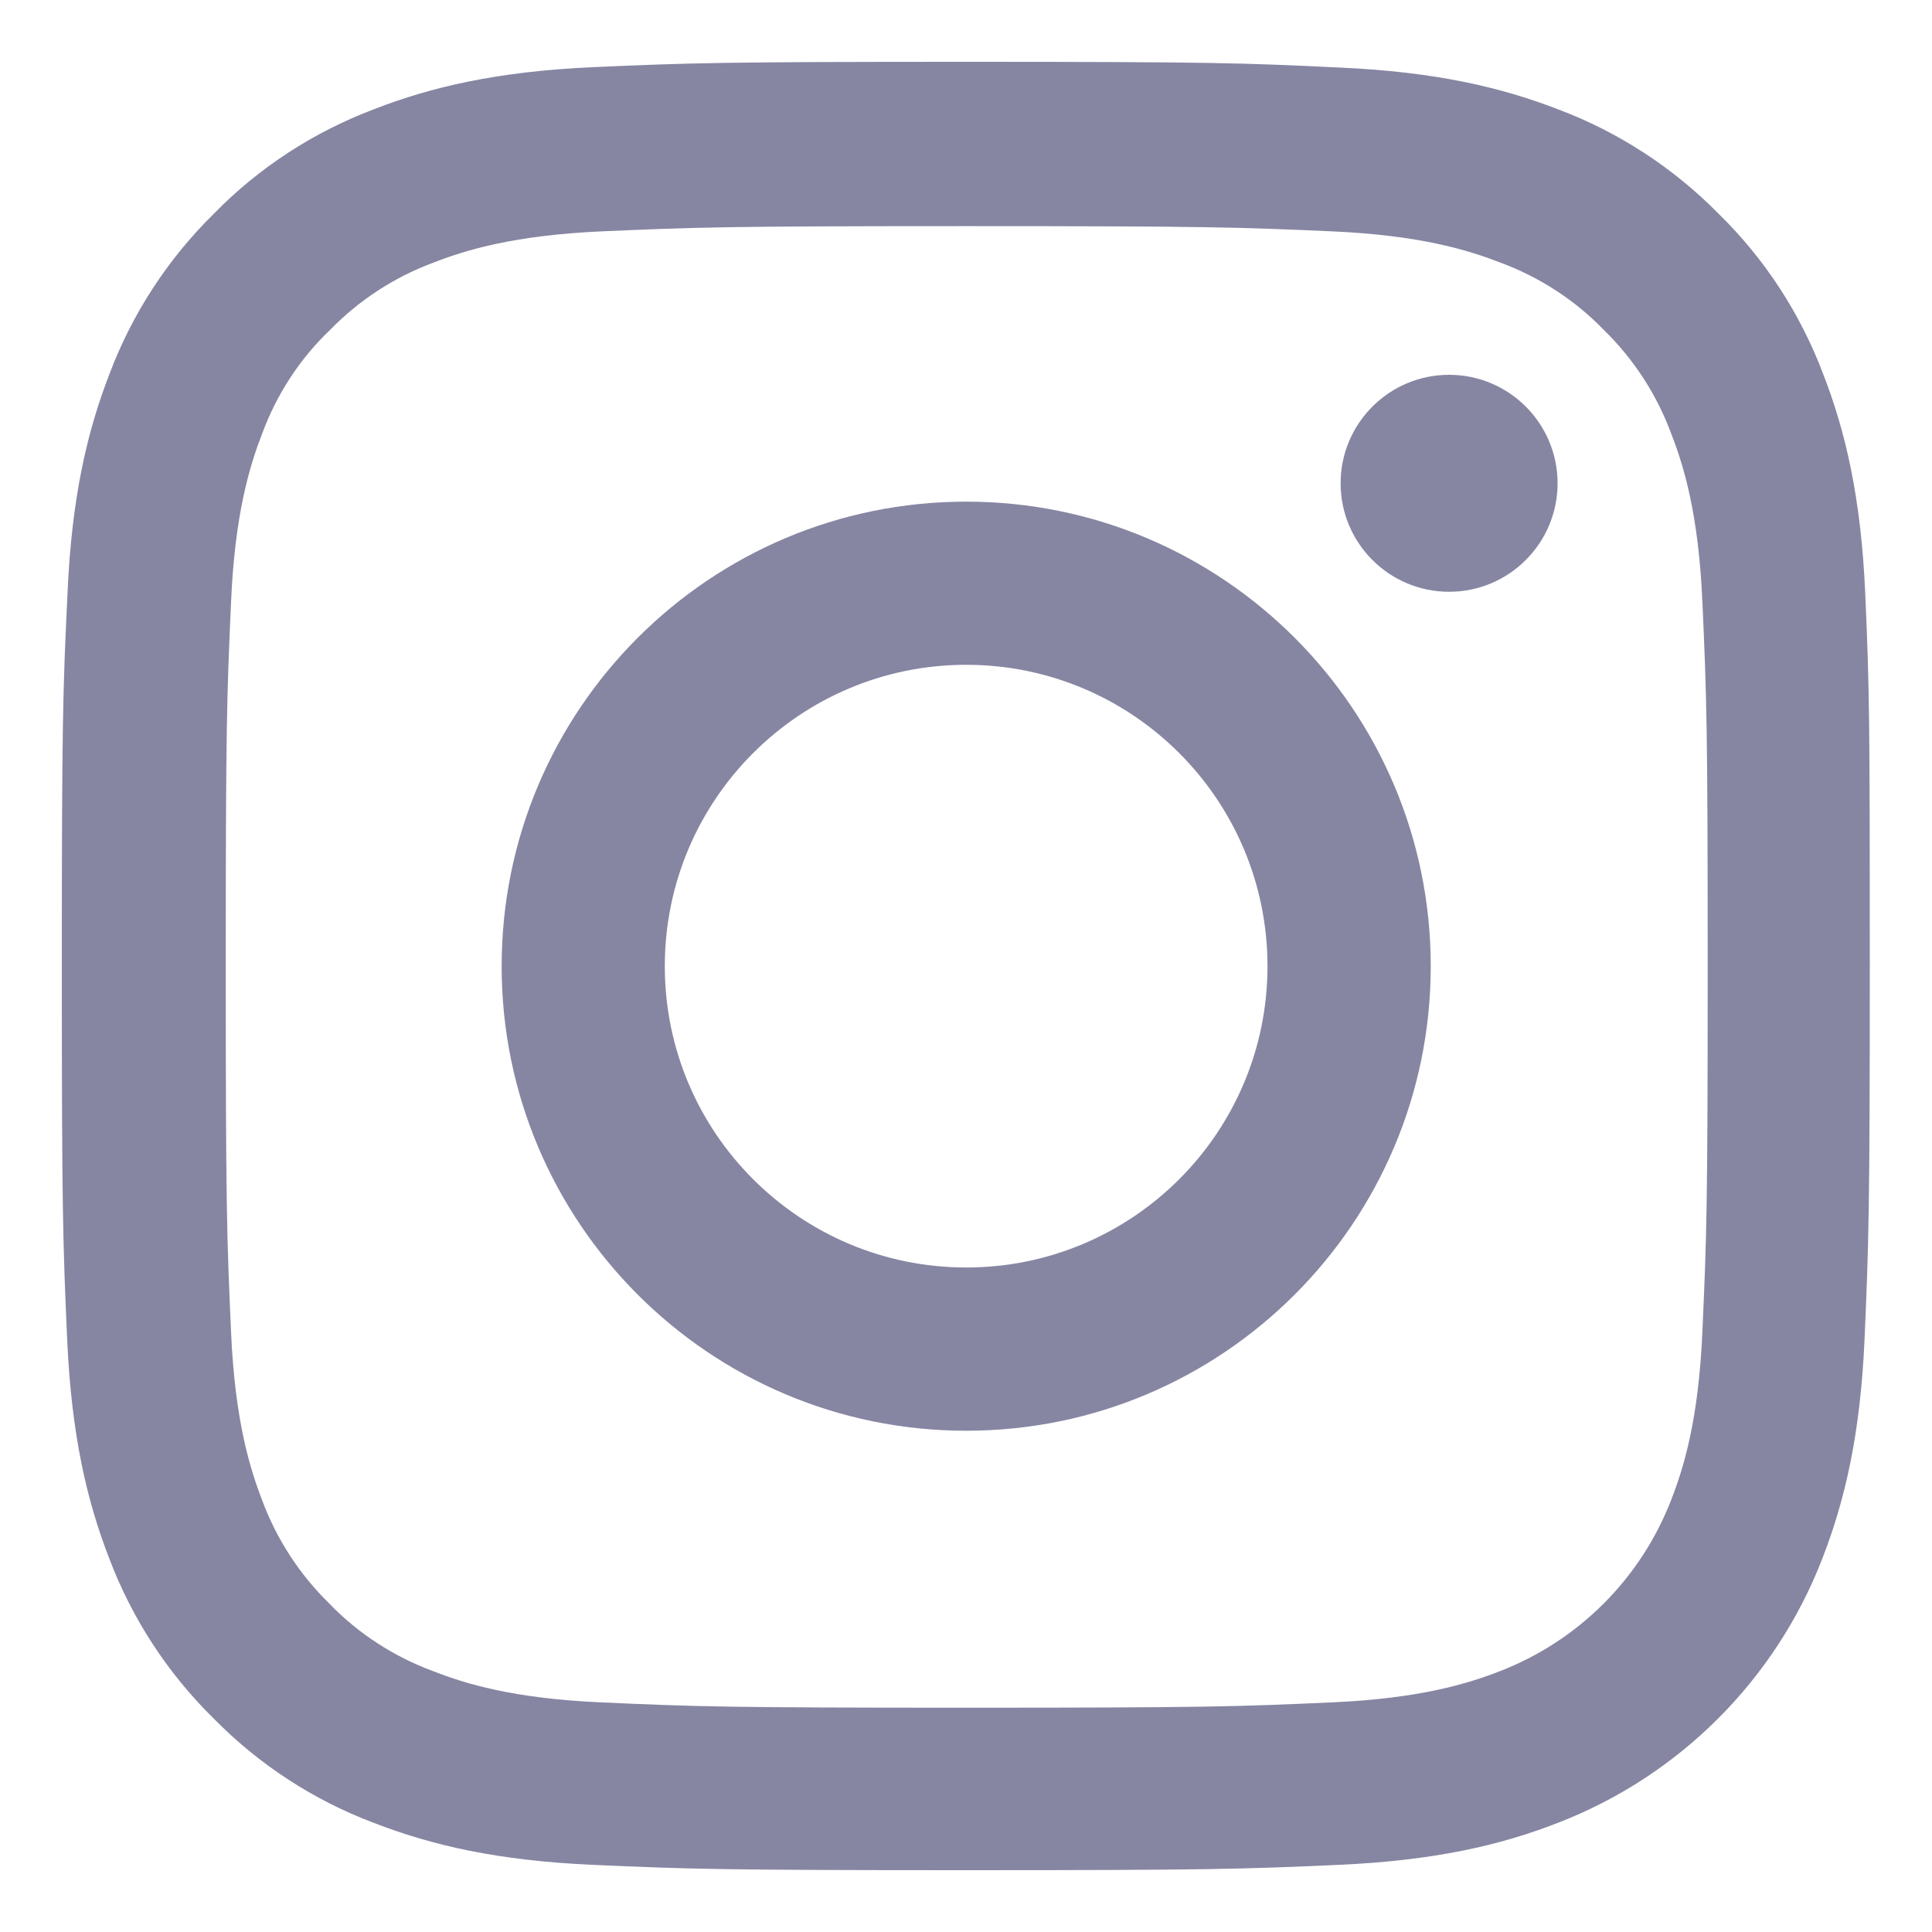 <svg width="20" height="20" viewBox="0 0 20 20" fill="none" xmlns="http://www.w3.org/2000/svg">
<path d="M19.309 6.144C19.265 5.149 19.104 4.465 18.874 3.873C18.636 3.244 18.27 2.681 17.791 2.213C17.323 1.737 16.756 1.368 16.135 1.134C15.539 0.903 14.858 0.743 13.864 0.699C12.862 0.651 12.543 0.64 10.002 0.64C7.46 0.64 7.142 0.651 6.144 0.695C5.149 0.739 4.465 0.9 3.873 1.13C3.244 1.368 2.681 1.734 2.213 2.213C1.737 2.681 1.368 3.248 1.134 3.869C0.903 4.465 0.742 5.146 0.699 6.14C0.651 7.142 0.64 7.46 0.64 10.002C0.64 12.544 0.651 12.862 0.695 13.86C0.739 14.855 0.9 15.539 1.13 16.131C1.368 16.76 1.737 17.323 2.213 17.791C2.681 18.267 3.247 18.636 3.869 18.87C4.465 19.101 5.145 19.261 6.14 19.305C7.138 19.349 7.457 19.36 9.998 19.36C12.54 19.36 12.858 19.349 13.856 19.305C14.851 19.261 15.535 19.101 16.127 18.87C17.385 18.384 18.38 17.389 18.866 16.131C19.097 15.535 19.258 14.855 19.302 13.86C19.345 12.862 19.356 12.544 19.356 10.002C19.356 7.46 19.353 7.142 19.309 6.144ZM17.623 13.787C17.583 14.701 17.429 15.195 17.301 15.524C16.987 16.34 16.339 16.987 15.524 17.301C15.195 17.429 14.697 17.583 13.787 17.623C12.8 17.667 12.503 17.678 10.006 17.678C7.508 17.678 7.208 17.667 6.224 17.623C5.31 17.583 4.816 17.429 4.487 17.301C4.081 17.151 3.712 16.914 3.412 16.603C3.101 16.299 2.863 15.934 2.713 15.528C2.586 15.199 2.432 14.701 2.392 13.791C2.348 12.803 2.337 12.507 2.337 10.009C2.337 7.512 2.348 7.212 2.392 6.228C2.432 5.314 2.586 4.82 2.713 4.491C2.863 4.085 3.101 3.716 3.416 3.416C3.719 3.105 4.085 2.867 4.491 2.717C4.82 2.589 5.317 2.436 6.228 2.395C7.215 2.352 7.512 2.341 10.009 2.341C12.511 2.341 12.807 2.352 13.791 2.395C14.705 2.436 15.198 2.589 15.528 2.717C15.934 2.867 16.303 3.105 16.603 3.416C16.914 3.719 17.151 4.085 17.301 4.491C17.429 4.82 17.583 5.317 17.623 6.228C17.667 7.215 17.678 7.512 17.678 10.009C17.678 12.507 17.667 12.8 17.623 13.787Z" fill="#8686A3"/>
<path d="M10.002 5.193C7.347 5.193 5.193 7.347 5.193 10.002C5.193 12.657 7.347 14.811 10.002 14.811C12.657 14.811 14.811 12.657 14.811 10.002C14.811 7.347 12.657 5.193 10.002 5.193ZM10.002 13.121C8.28 13.121 6.882 11.724 6.882 10.002C6.882 8.279 8.28 6.882 10.002 6.882C11.724 6.882 13.121 8.279 13.121 10.002C13.121 11.724 11.724 13.121 10.002 13.121Z" fill="#8686A3"/>
<path d="M16.124 5.003C16.124 5.623 15.621 6.126 15.001 6.126C14.381 6.126 13.878 5.623 13.878 5.003C13.878 4.383 14.381 3.88 15.001 3.88C15.621 3.88 16.124 4.383 16.124 5.003Z" fill="#8686A3"/>
</svg>
